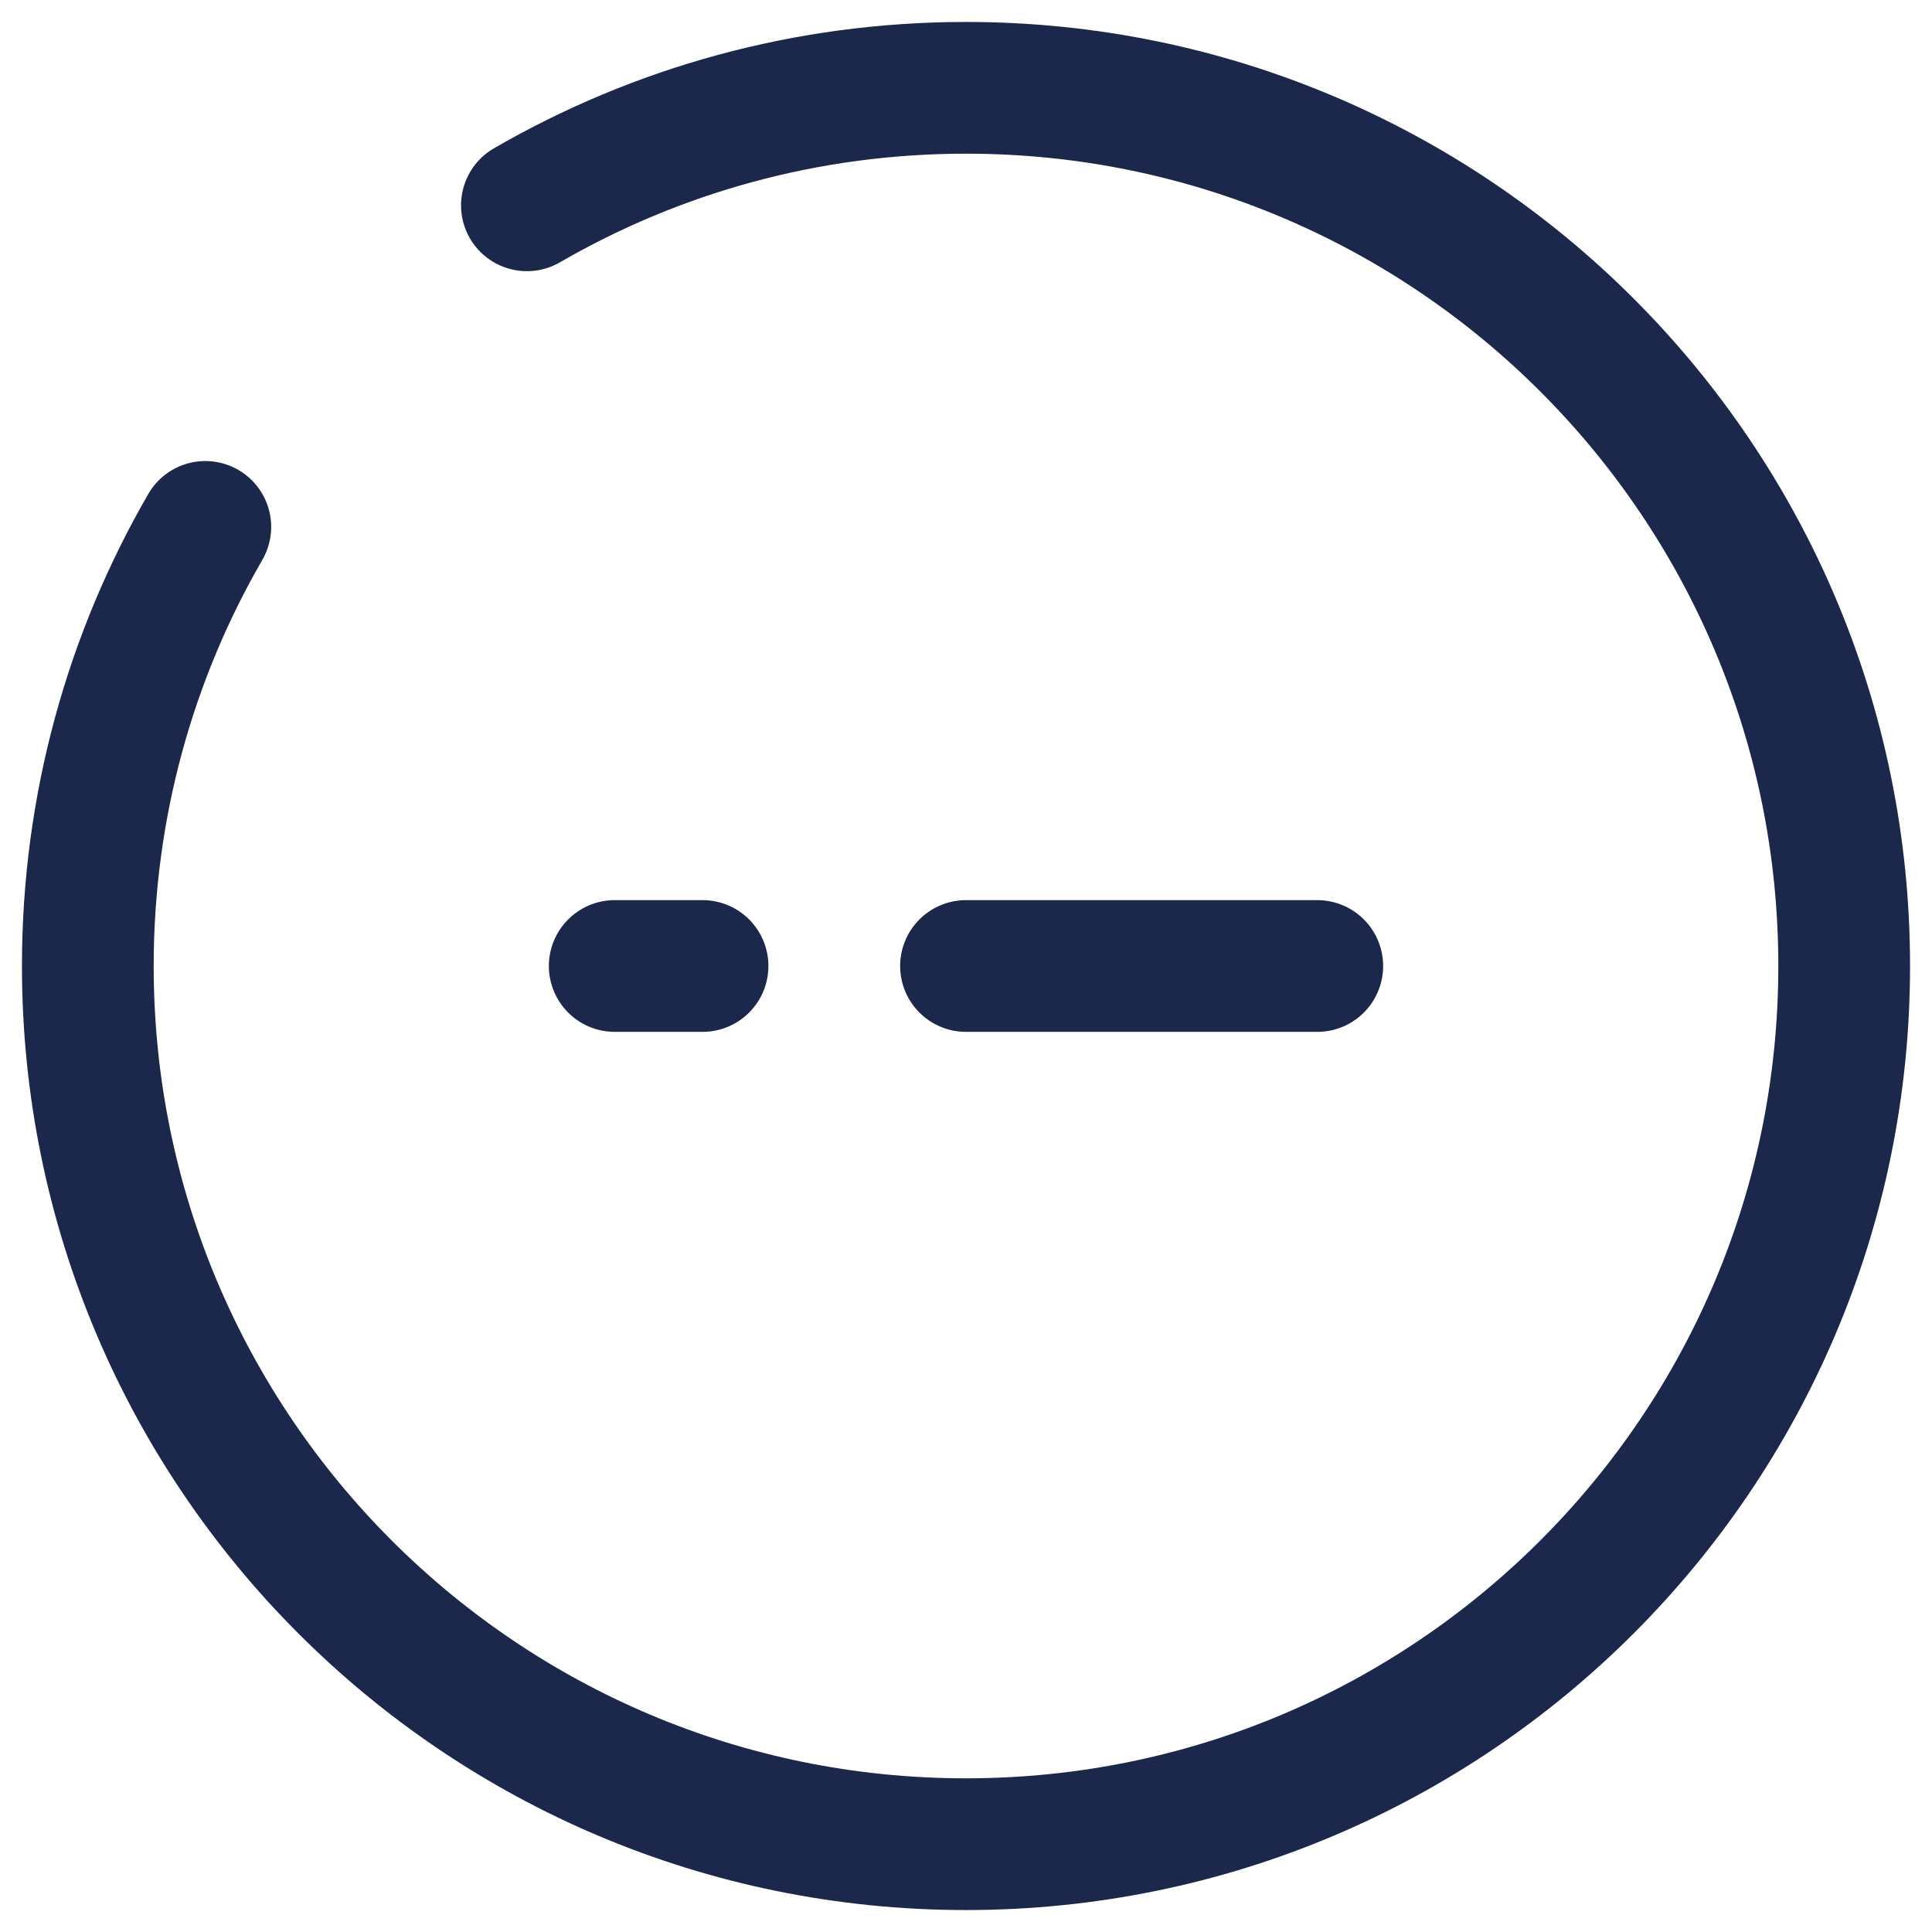 <svg width="22" height="22" viewBox="0 0 22 22" fill="none" xmlns="http://www.w3.org/2000/svg">
<path d="M6 2.338C7.471 1.487 9.179 1 11 1C16.523 1 21 5.477 21 11C21 16.523 16.523 21 11 21C5.477 21 1 16.523 1 11C1 9.179 1.487 7.471 2.338 6" stroke="#1C274C" stroke-width="1.5" stroke-linecap="round"/>
<path d="M7 11H8M15 11H11" stroke="#1C274C" stroke-width="1.5" stroke-linecap="round"/>
</svg>

